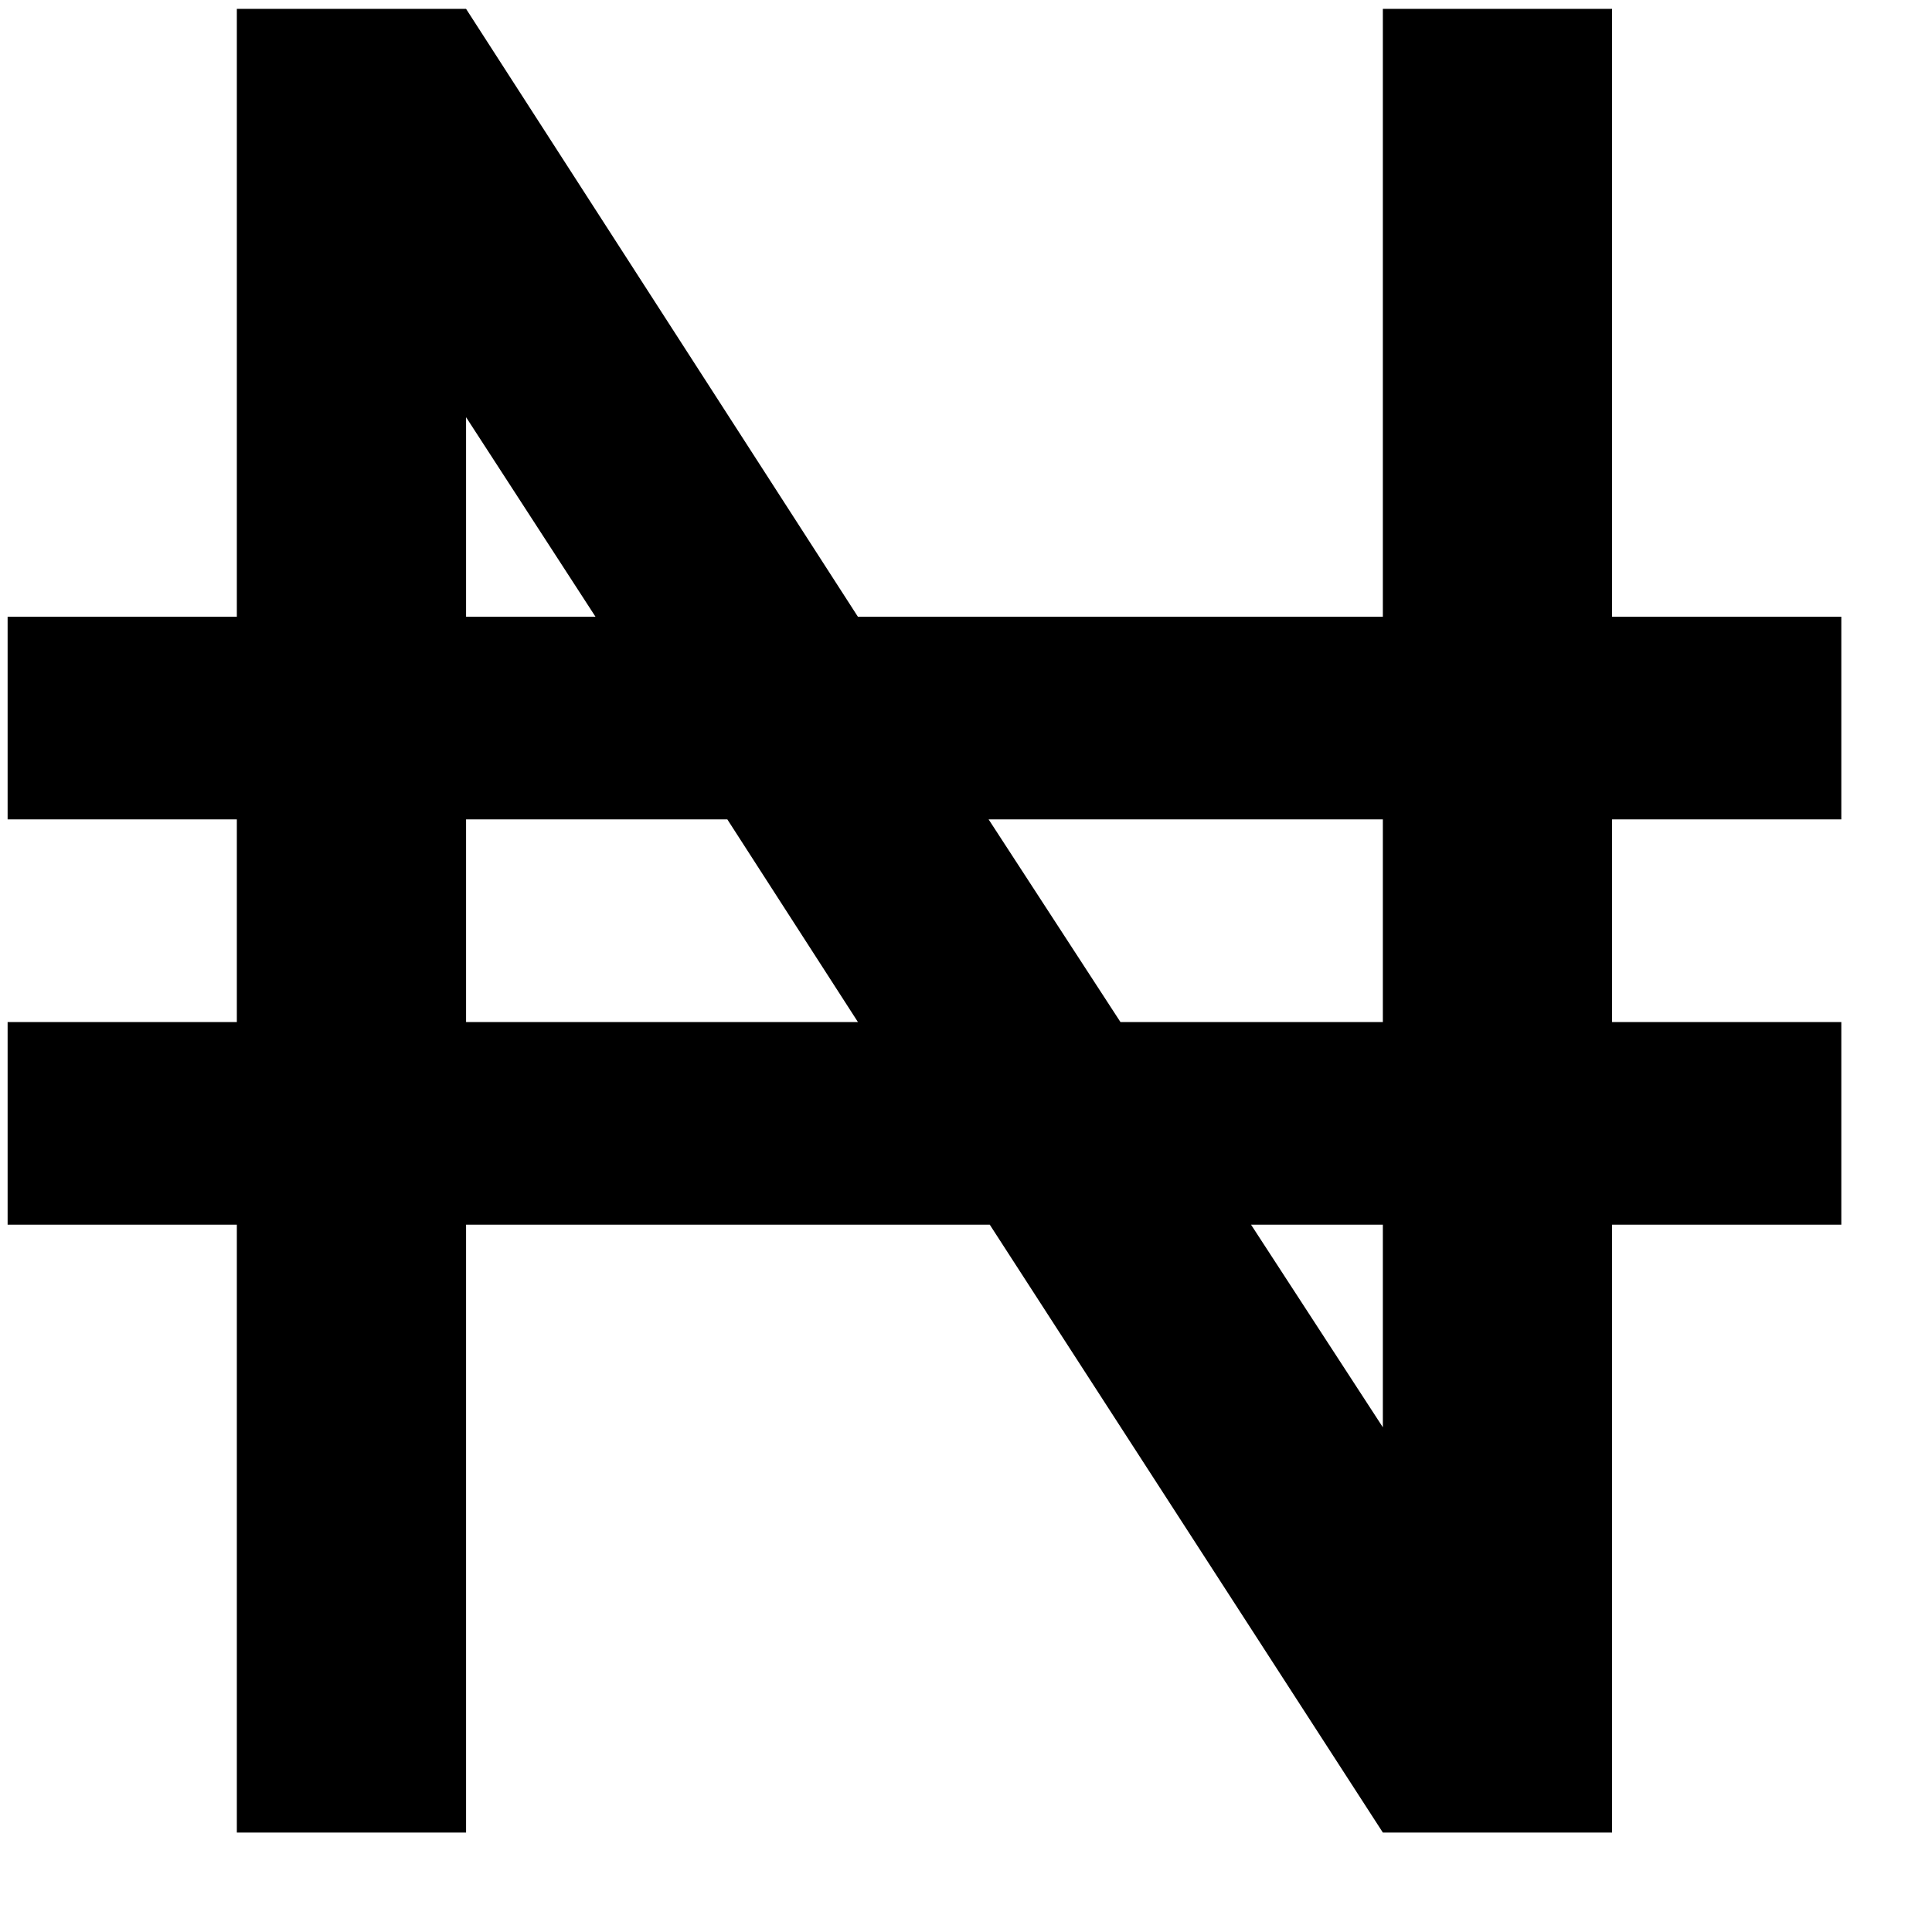 <svg width="17" height="17" viewBox="0 0 17 17" fill="none" xmlns="http://www.w3.org/2000/svg">
<path id="Vector" d="M0.067 5.427H2.084V0.078H4.101L7.549 5.427H12.168V0.078H14.185V5.427H16.202V7.21H14.185V8.993H16.202V10.776H14.185V16.125H12.168L8.709 10.776H4.101V16.125H2.084V10.776H0.067V8.993H2.084V7.21H0.067V5.427ZM4.101 5.427H5.24L4.101 3.671V5.427ZM4.101 7.21V8.993H7.549L6.4 7.21H4.101ZM12.168 12.559V10.776H11.008L12.168 12.559ZM8.699 7.21L9.859 8.993H12.168V7.21H8.699Z" fill="black"/>
</svg>
